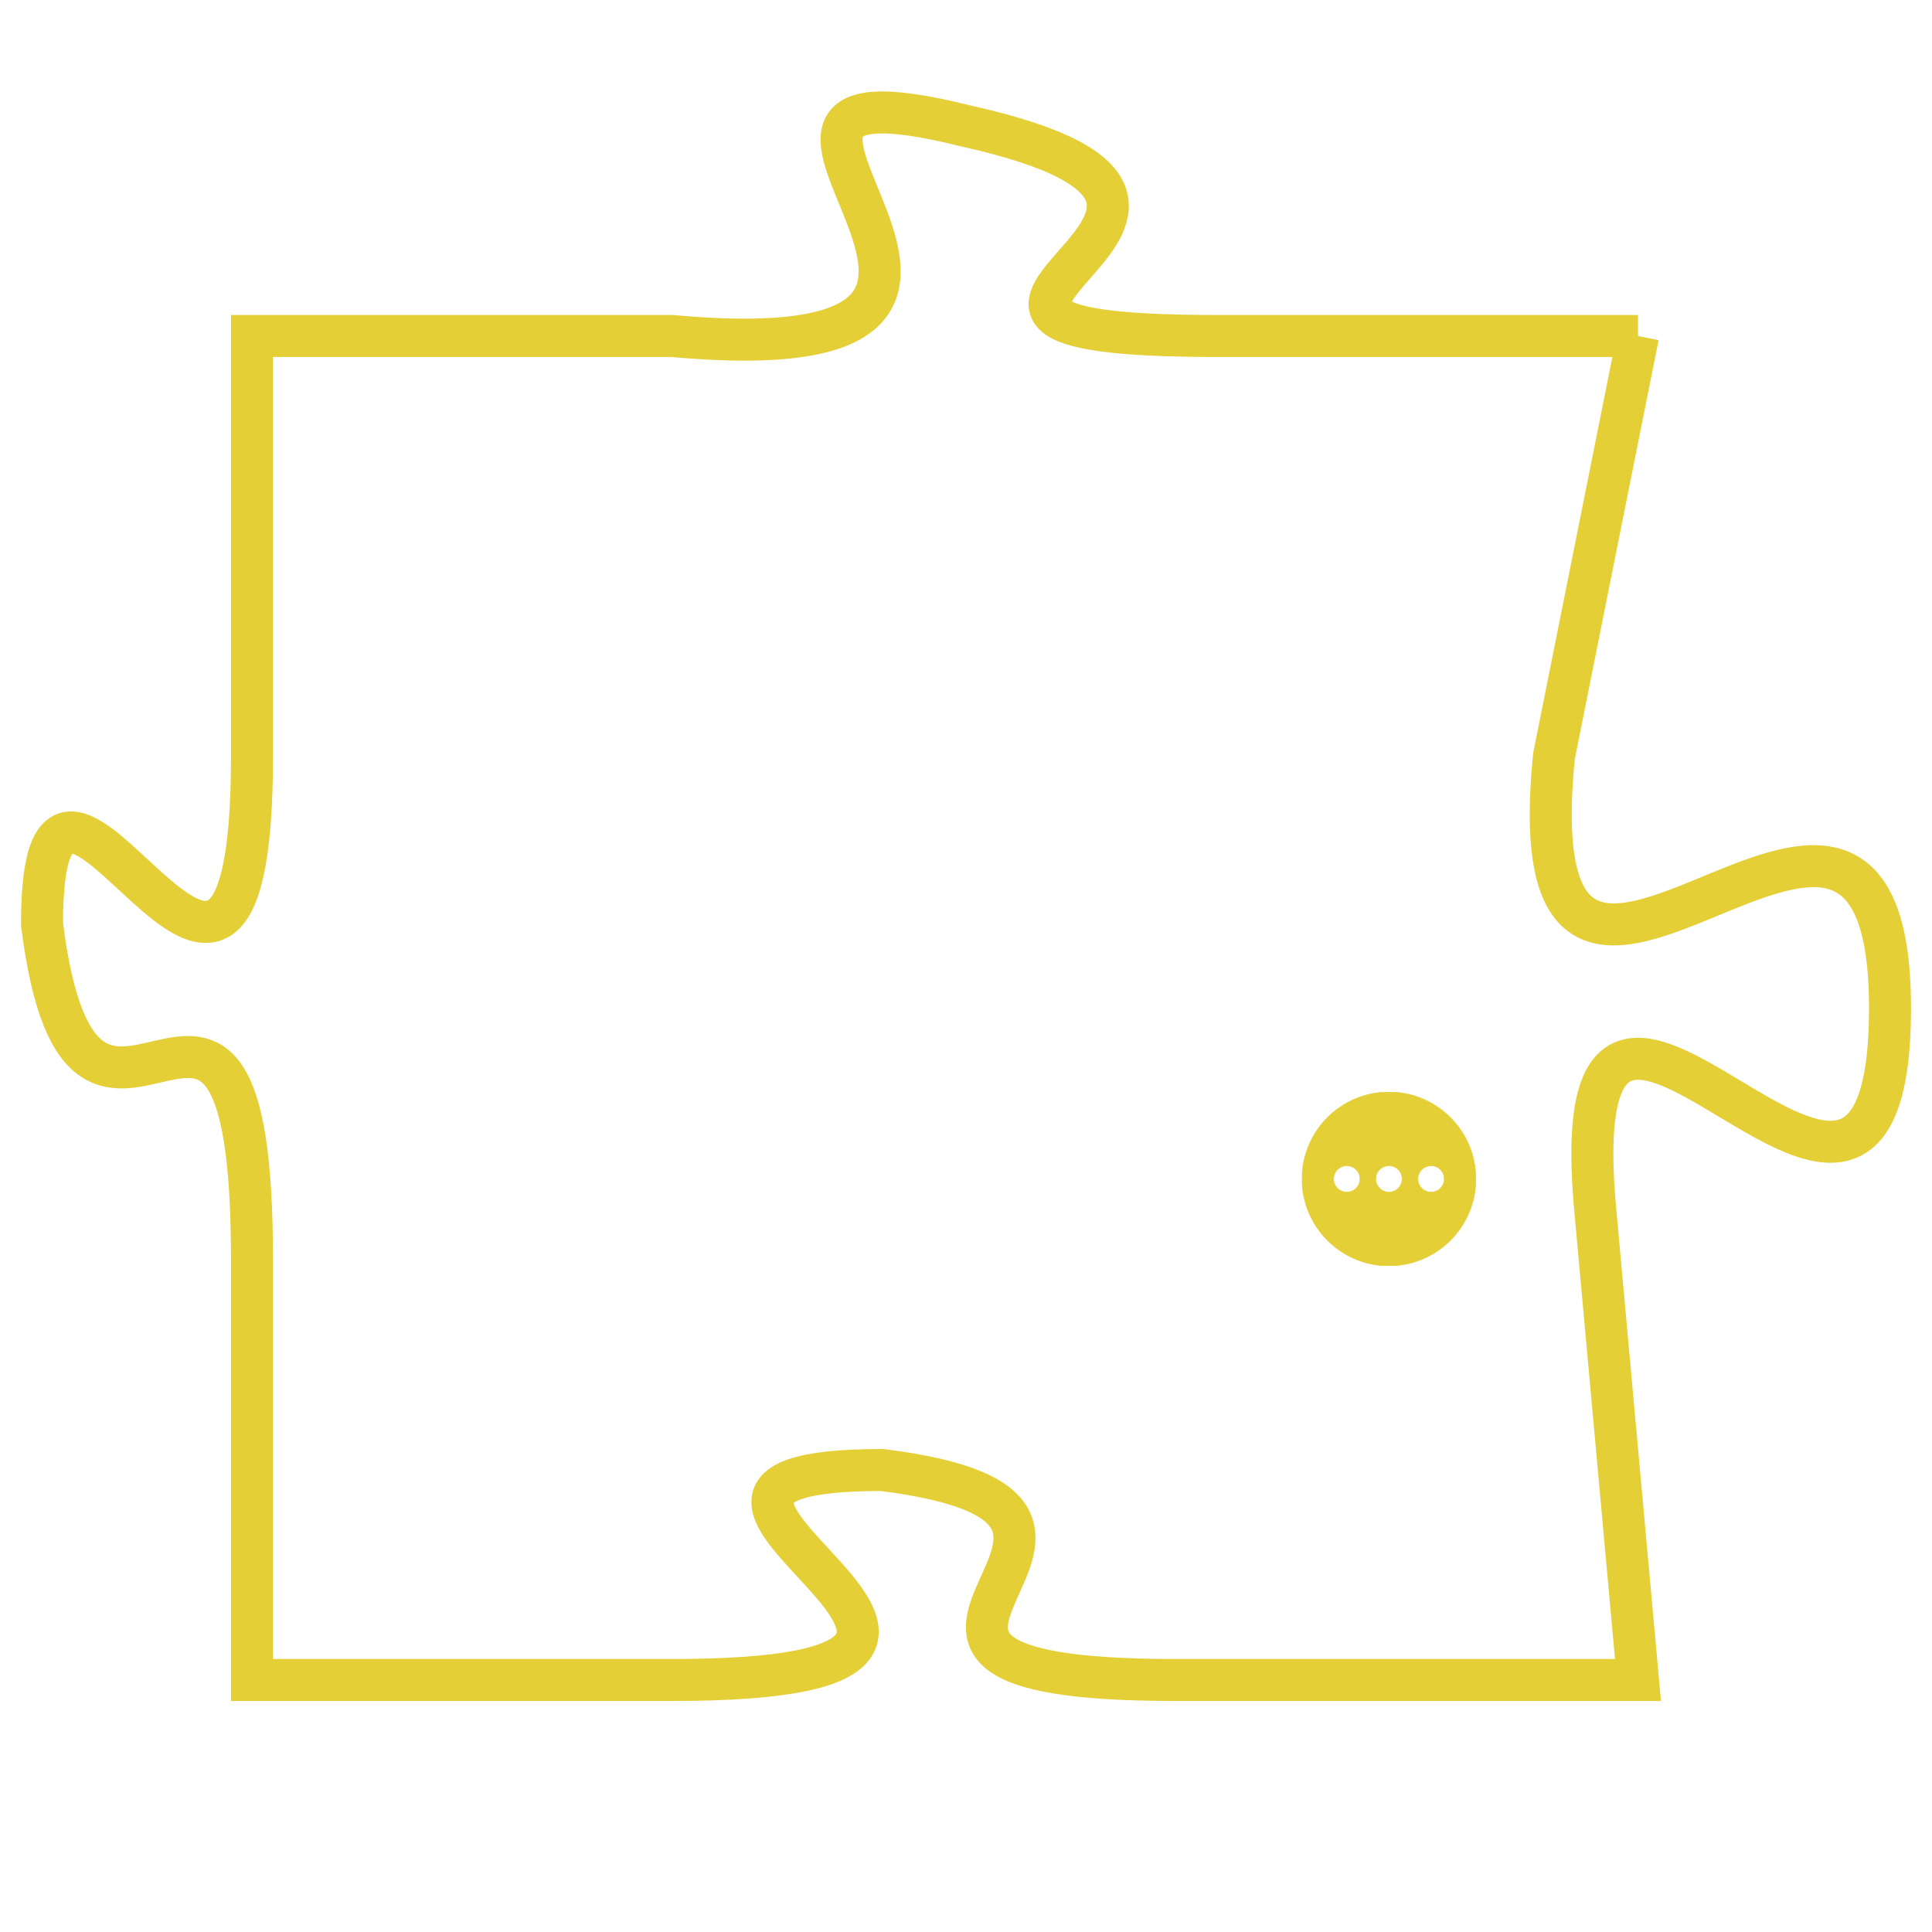 <svg version="1.1" xmlns="http://www.w3.org/2000/svg" xmlns:xlink="http://www.w3.org/1999/xlink" fill="transparent" x="0" y="0" width="350" height="350" preserveAspectRatio="xMinYMin slice"><style type="text/css">.links{fill:transparent;stroke: #E4CF37;}.links:hover{fill:#63D272; opacity:0.4;}</style><defs><g id="allt"><path id="t3584" d="M2475,864 L2465,864 C2455,864 2468,861 2459,859 C2451,857 2463,865 2452,864 L2442,864 2442,864 L2442,874 C2442,884 2437,871 2437,878 C2438,886 2442,876 2442,886 L2442,896 2442,896 L2452,896 C2463,896 2449,891 2457,891 C2465,892 2454,896 2464,896 L2475,896 2475,896 L2474,885 C2473,875 2481,889 2481,880 C2481,871 2472,884 2473,874 L2475,864"/></g><clipPath id="c" clipRule="evenodd" fill="transparent"><use href="#t3584"/></clipPath></defs><svg viewBox="2436 856 46 41" preserveAspectRatio="xMinYMin meet"><svg width="4380" height="2430"><g><image crossorigin="anonymous" x="0" y="0" href="https://nftpuzzle.license-token.com/assets/completepuzzle.svg" width="100%" height="100%" /><g class="links"><use href="#t3584"/></g></g></svg><svg x="2467" y="882" height="9%" width="9%" viewBox="0 0 330 330"><g><a xlink:href="https://nftpuzzle.license-token.com/" class="links"><title>See the most innovative NFT based token software licensing project</title><path fill="#E4CF37" id="more" d="M165,0C74.019,0,0,74.019,0,165s74.019,165,165,165s165-74.019,165-165S255.981,0,165,0z M85,190 c-13.785,0-25-11.215-25-25s11.215-25,25-25s25,11.215,25,25S98.785,190,85,190z M165,190c-13.785,0-25-11.215-25-25 s11.215-25,25-25s25,11.215,25,25S178.785,190,165,190z M245,190c-13.785,0-25-11.215-25-25s11.215-25,25-25 c13.785,0,25,11.215,25,25S258.785,190,245,190z"></path></a></g></svg></svg></svg>
